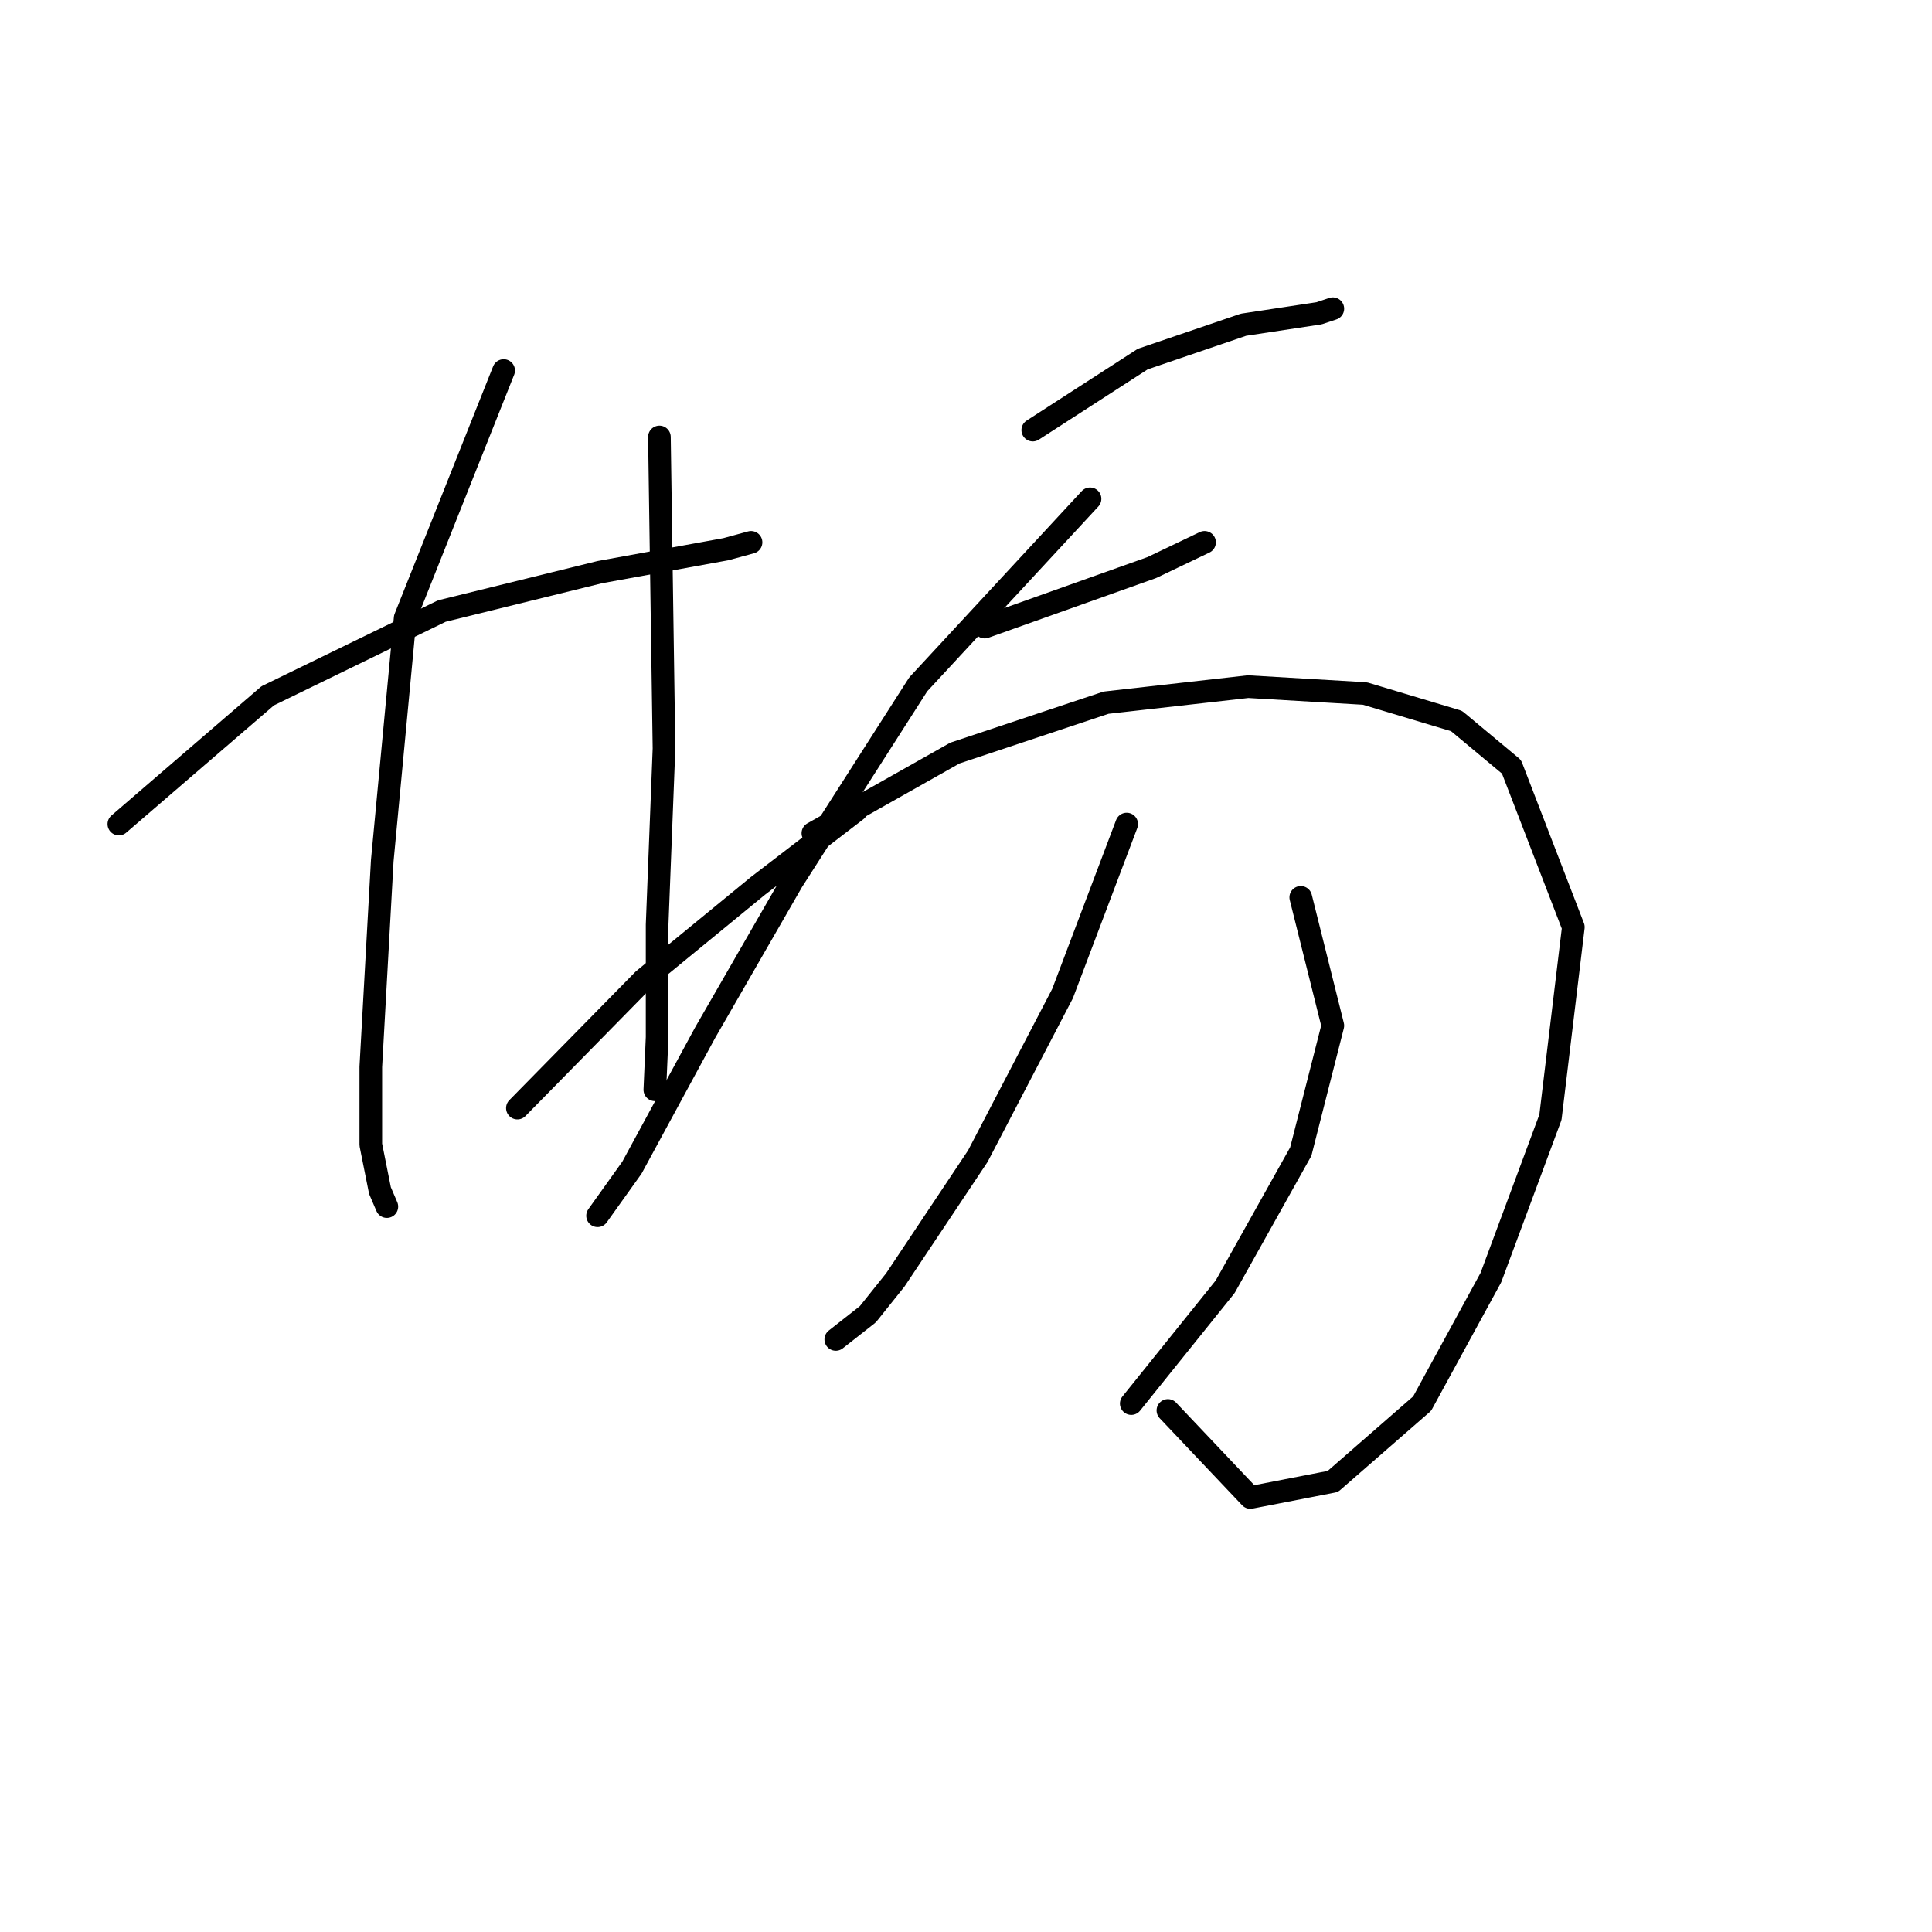 <?xml version="1.0" standalone="no"?>
    <svg width="256" height="256" xmlns="http://www.w3.org/2000/svg" version="1.1">
    <polyline stroke="black" stroke-width="3" stroke-linecap="round" fill="transparent" stroke-linejoin="round" points="15.748 109.193 35.476 92.197 58.543 80.967 79.485 75.808 96.178 72.773 99.516 71.862 99.516 71.862 " />
        <polyline stroke="black" stroke-width="3" stroke-linecap="round" fill="transparent" stroke-linejoin="round" points="66.737 49.099 53.687 81.878 50.652 114.05 49.134 141.365 49.134 151.684 50.348 157.754 51.259 159.879 51.259 159.879 " />
        <polyline stroke="black" stroke-width="3" stroke-linecap="round" fill="transparent" stroke-linejoin="round" points="87.376 57.901 87.983 99.178 87.072 122.548 87.072 137.419 86.769 144.4 86.769 144.4 " />
        <polyline stroke="black" stroke-width="3" stroke-linecap="round" fill="transparent" stroke-linejoin="round" points="68.558 146.828 85.251 129.832 100.427 117.388 113.477 107.372 113.477 107.372 " />
        <polyline stroke="black" stroke-width="3" stroke-linecap="round" fill="transparent" stroke-linejoin="round" points="136.847 56.99 151.416 47.582 164.77 43.029 174.786 41.511 176.607 40.904 176.607 40.904 " />
        <polyline stroke="black" stroke-width="3" stroke-linecap="round" fill="transparent" stroke-linejoin="round" points="130.474 83.092 152.63 75.201 159.61 71.862 159.61 71.862 " />
        <polyline stroke="black" stroke-width="3" stroke-linecap="round" fill="transparent" stroke-linejoin="round" points="144.435 66.095 121.672 90.68 104.979 116.781 93.446 136.812 83.734 154.719 79.181 161.093 79.181 161.093 " />
        <polyline stroke="black" stroke-width="3" stroke-linecap="round" fill="transparent" stroke-linejoin="round" points="107.711 110.407 126.528 99.785 146.56 93.108 165.377 90.983 180.856 91.894 192.996 95.536 200.28 101.606 208.475 122.851 205.44 148.042 197.549 169.288 188.444 185.981 176.607 196.3 165.681 198.424 154.754 186.891 154.754 186.891 " />
        <polyline stroke="black" stroke-width="3" stroke-linecap="round" fill="transparent" stroke-linejoin="round" points="149.291 109.193 140.793 131.653 129.563 153.202 118.637 169.591 114.995 174.144 110.746 177.482 110.746 177.482 " />
        <polyline stroke="black" stroke-width="3" stroke-linecap="round" fill="transparent" stroke-linejoin="round" points="172.358 118.906 176.607 135.902 172.358 152.595 162.342 170.502 149.898 185.981 149.898 185.981 " />
        </svg>